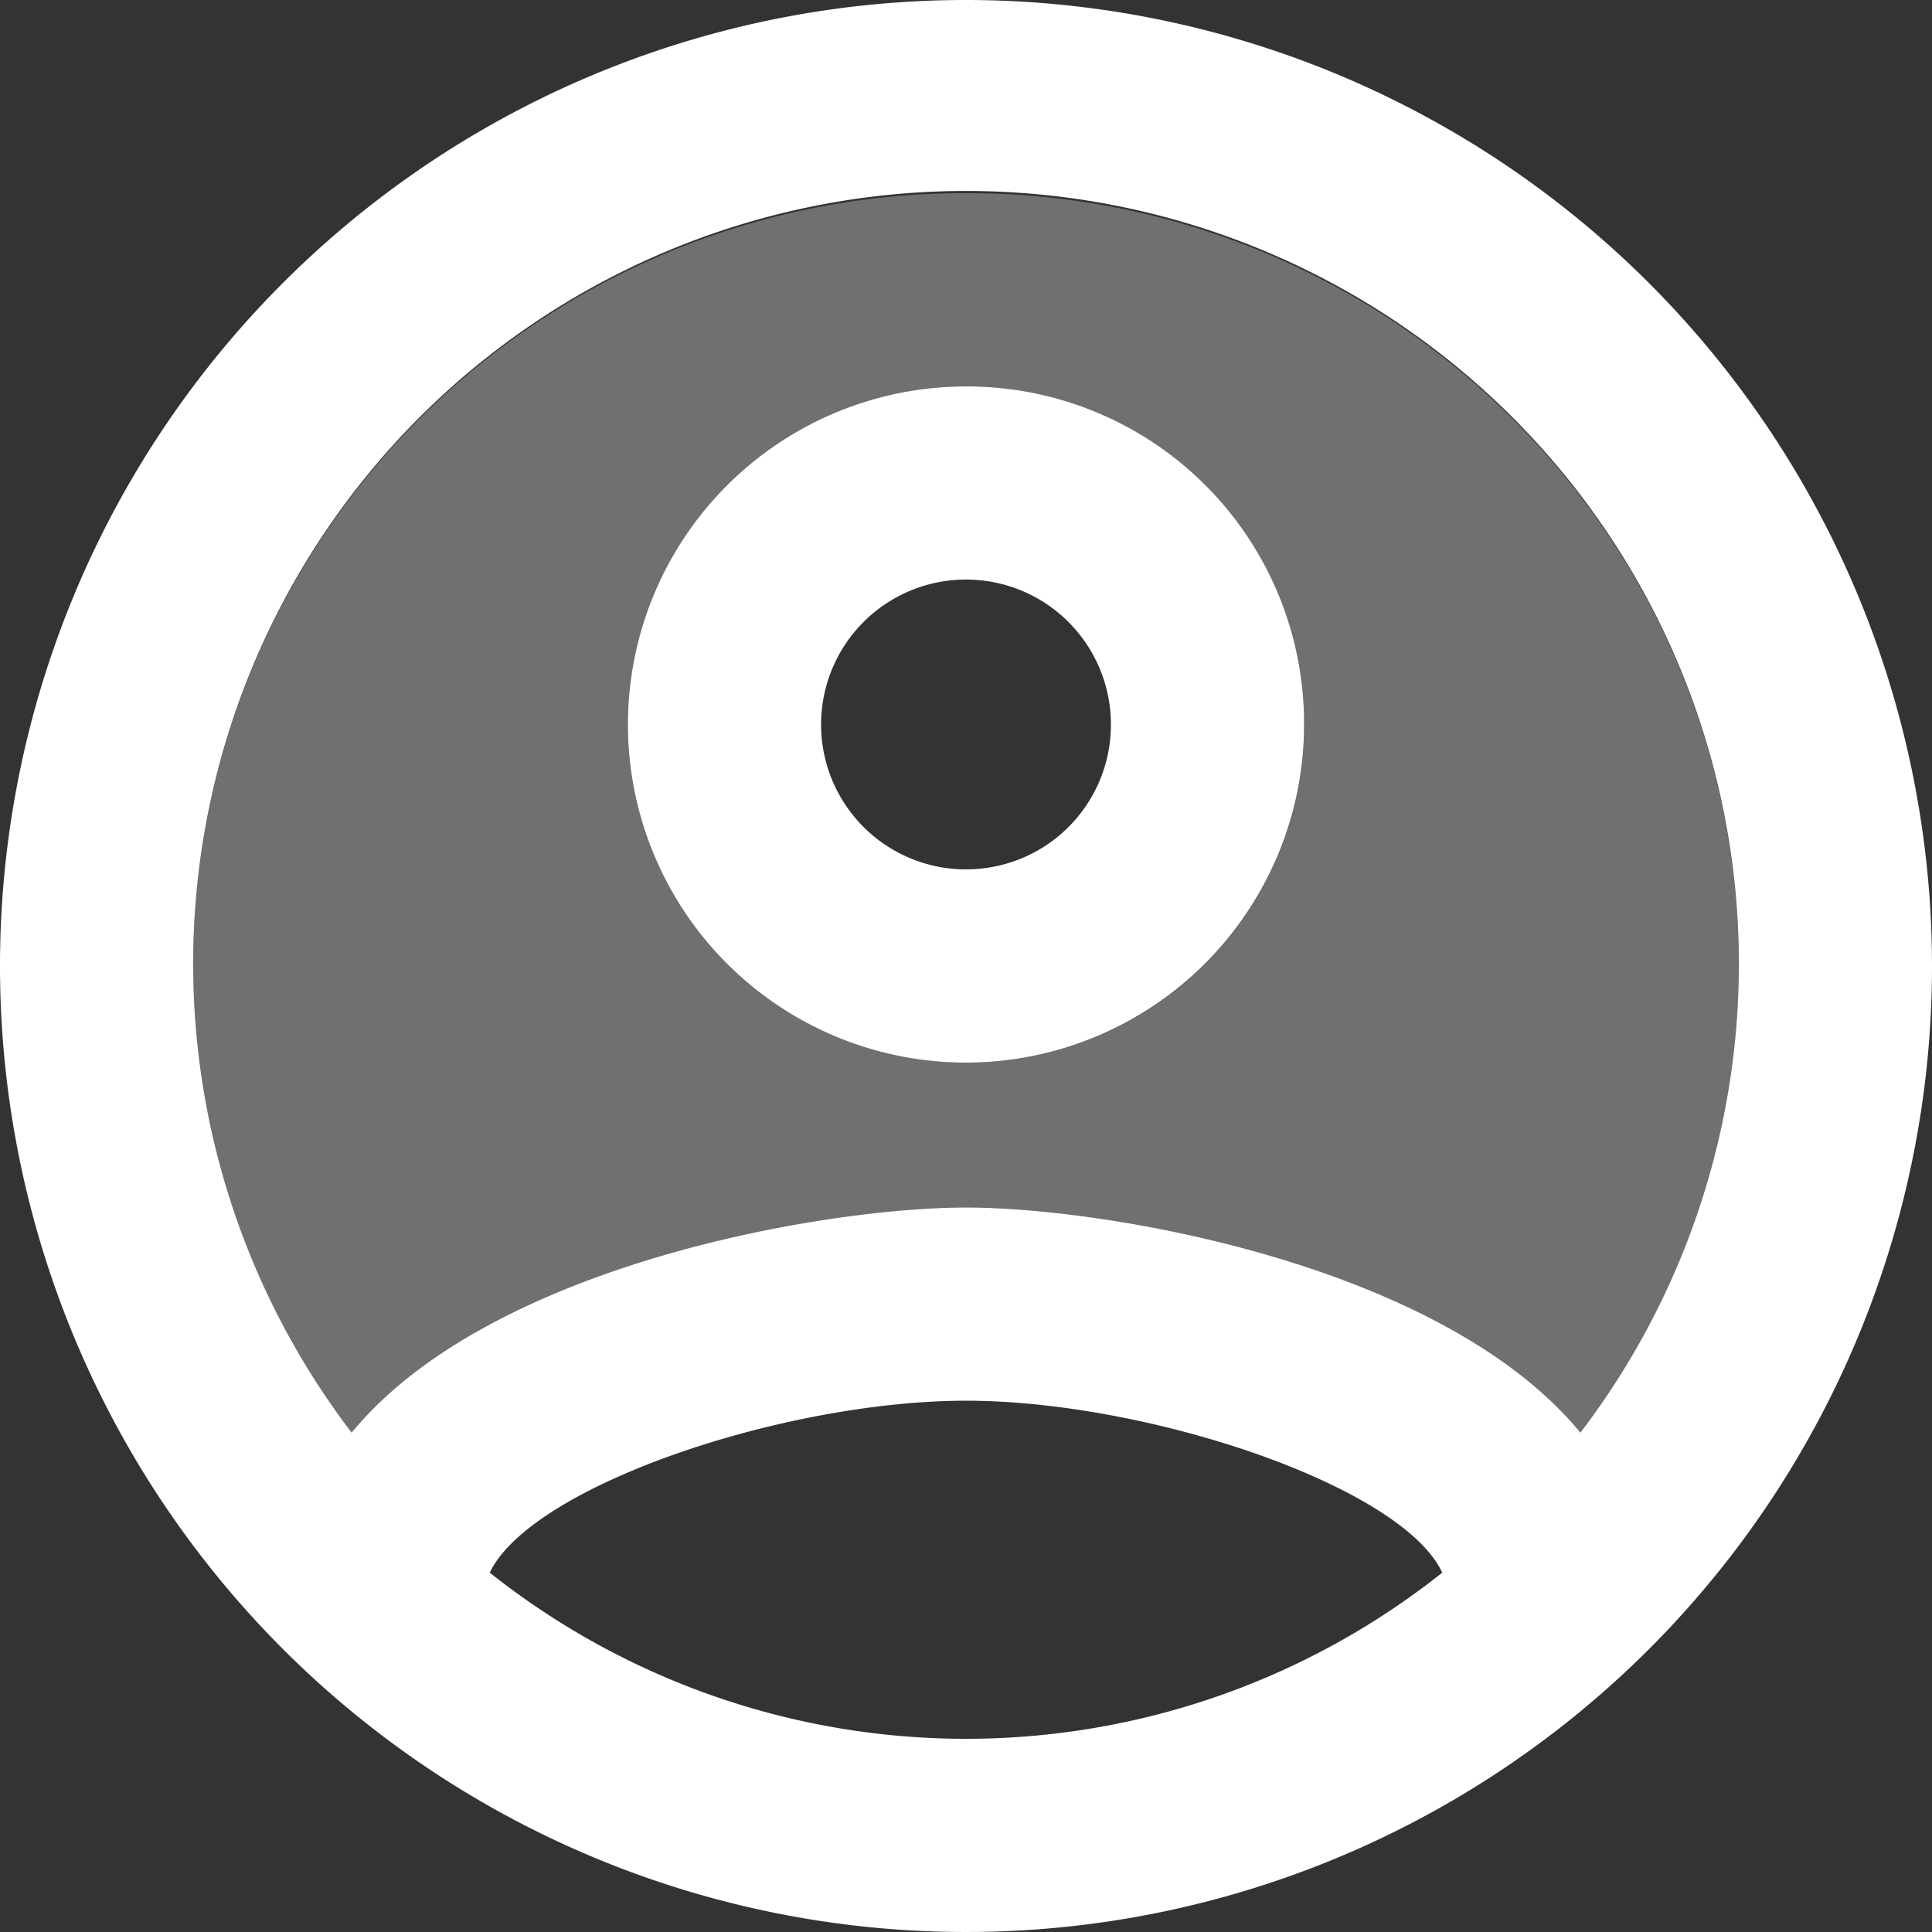 <svg xmlns="http://www.w3.org/2000/svg" width="53.114" height="53.114" viewBox="0 0 53.114 53.114">
  <rect x="0" y="0" width="53.114" height="53.114" fill="#333333" stroke="none"/>
  <g id="Group_1501" data-name="Group 1501" transform="translate(-201.943 0)">
    <g id="Group_1492" data-name="Group 1492">
      <path id="Path_2510" data-name="Path 2510" d="M25.246,4A21.2,21.2,0,0,0,8.355,38.072c3.8-4.621,13.013-6.188,16.89-6.188s13.093,1.567,16.89,6.188A21.2,21.2,0,0,0,25.246,4Zm0,23.9a9.295,9.295,0,1,1,9.295-9.295A9.271,9.271,0,0,1,25.246,27.9Z" transform="translate(203.254 1.311)" fill="#fff" opacity="0.3"/>
      <path id="Path_2511" data-name="Path 2511" d="M28.557,2A26.557,26.557,0,1,0,55.114,28.557,26.567,26.567,0,0,0,28.557,2ZM15.464,45.235c1.142-2.39,8.1-4.727,13.093-4.727s11.977,2.337,13.093,4.727a21.048,21.048,0,0,1-26.185,0Zm29.983-3.851c-3.8-4.621-13.013-6.188-16.89-6.188s-13.093,1.567-16.89,6.188a21.246,21.246,0,1,1,33.781,0ZM28.557,12.623a9.295,9.295,0,1,0,9.295,9.295A9.271,9.271,0,0,0,28.557,12.623Zm0,13.278a3.984,3.984,0,1,1,3.984-3.984A3.978,3.978,0,0,1,28.557,25.9Z" transform="translate(199.943 -2)" fill="#fff"/>
    </g>
  </g>
</svg>

